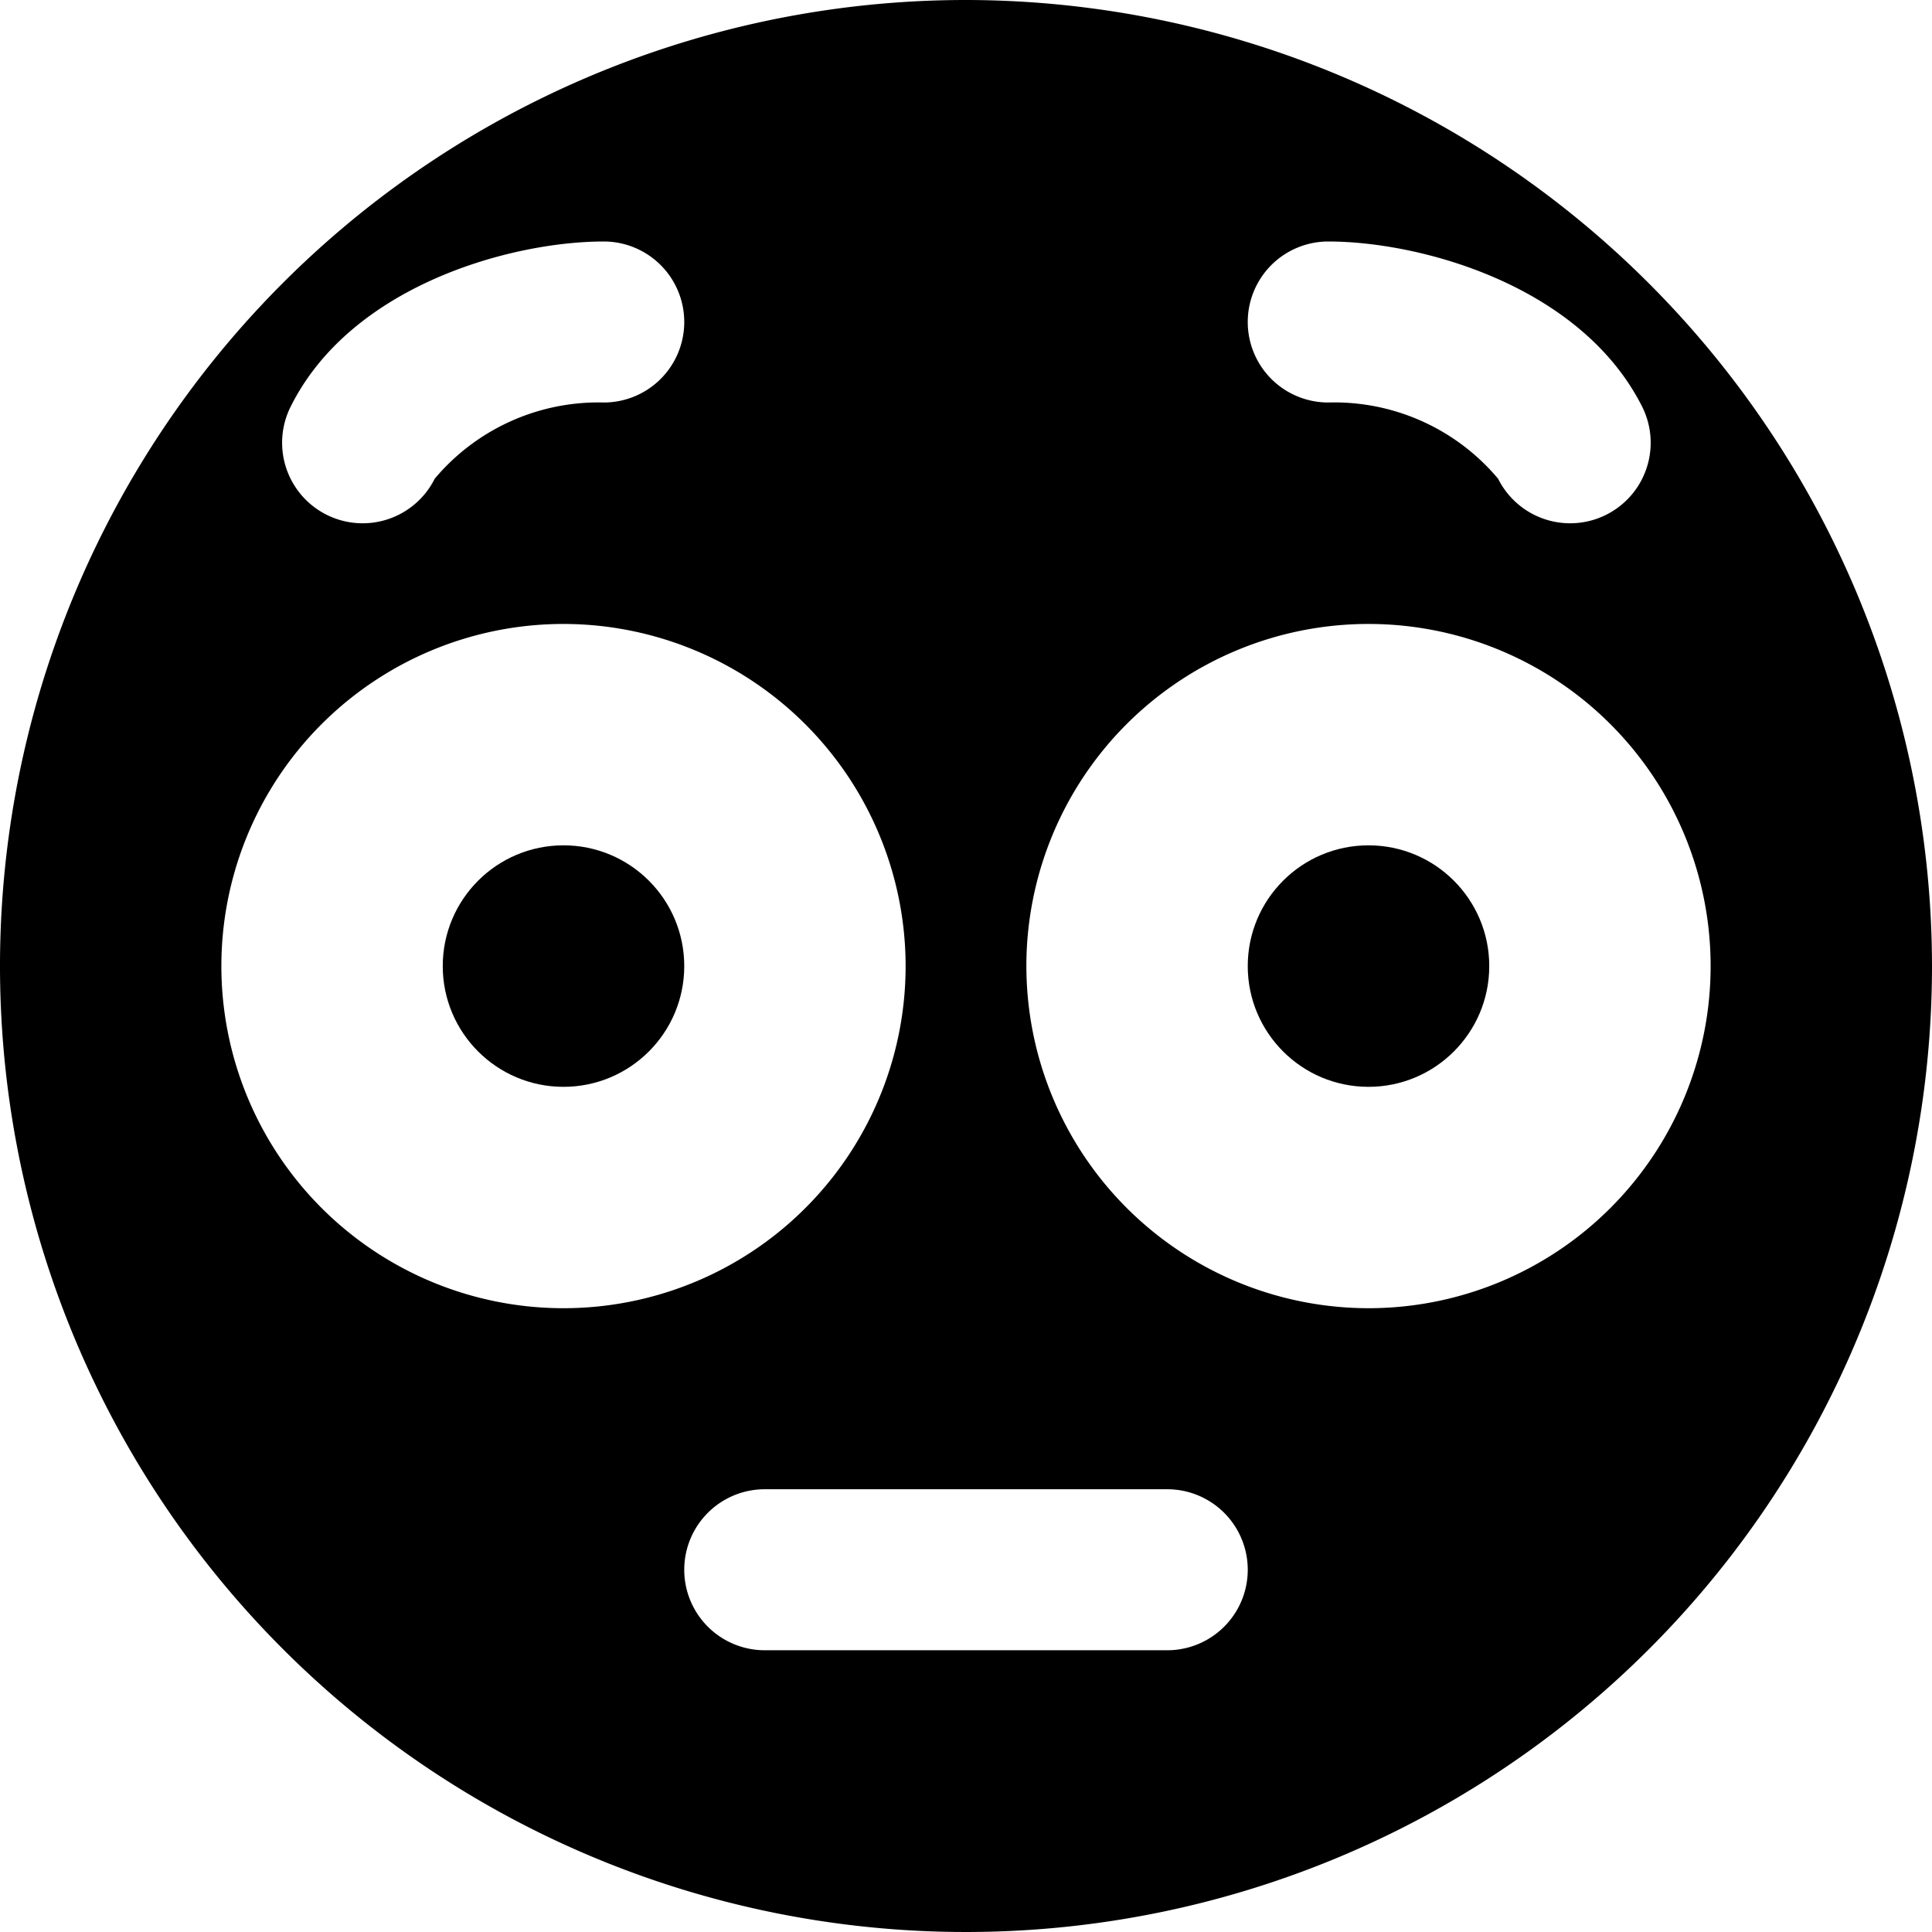 <svg xmlns="http://www.w3.org/2000/svg" viewBox="0 0 24 24"><title>smiley-hypnotized</title><path d="M12,0A12,12,0,1,0,24,12,12.013,12.013,0,0,0,12,0Zm8.4,5.053a1,1,0,0,1-1.79.894A2.656,2.656,0,0,0,16.5,5a1,1,0,0,1,0-2C17.653,3,19.642,3.547,20.4,5.053ZM11.25,12A4.25,4.25,0,1,1,7,7.751,4.254,4.254,0,0,1,11.25,12ZM9.5,18.5h5a1,1,0,1,1,0,2h-5a1,1,0,0,1,0-2ZM12.75,12A4.25,4.25,0,1,1,17,16.251,4.254,4.254,0,0,1,12.75,12ZM8.5,4a1,1,0,0,1-1,1A2.656,2.656,0,0,0,5.4,5.947a1,1,0,1,1-1.79-.894C4.358,3.547,6.347,3,7.5,3A1,1,0,0,1,8.5,4Z"/><circle cx="7" cy="12.001" r="1.5"/><circle cx="17" cy="12.001" r="1.5"/></svg>